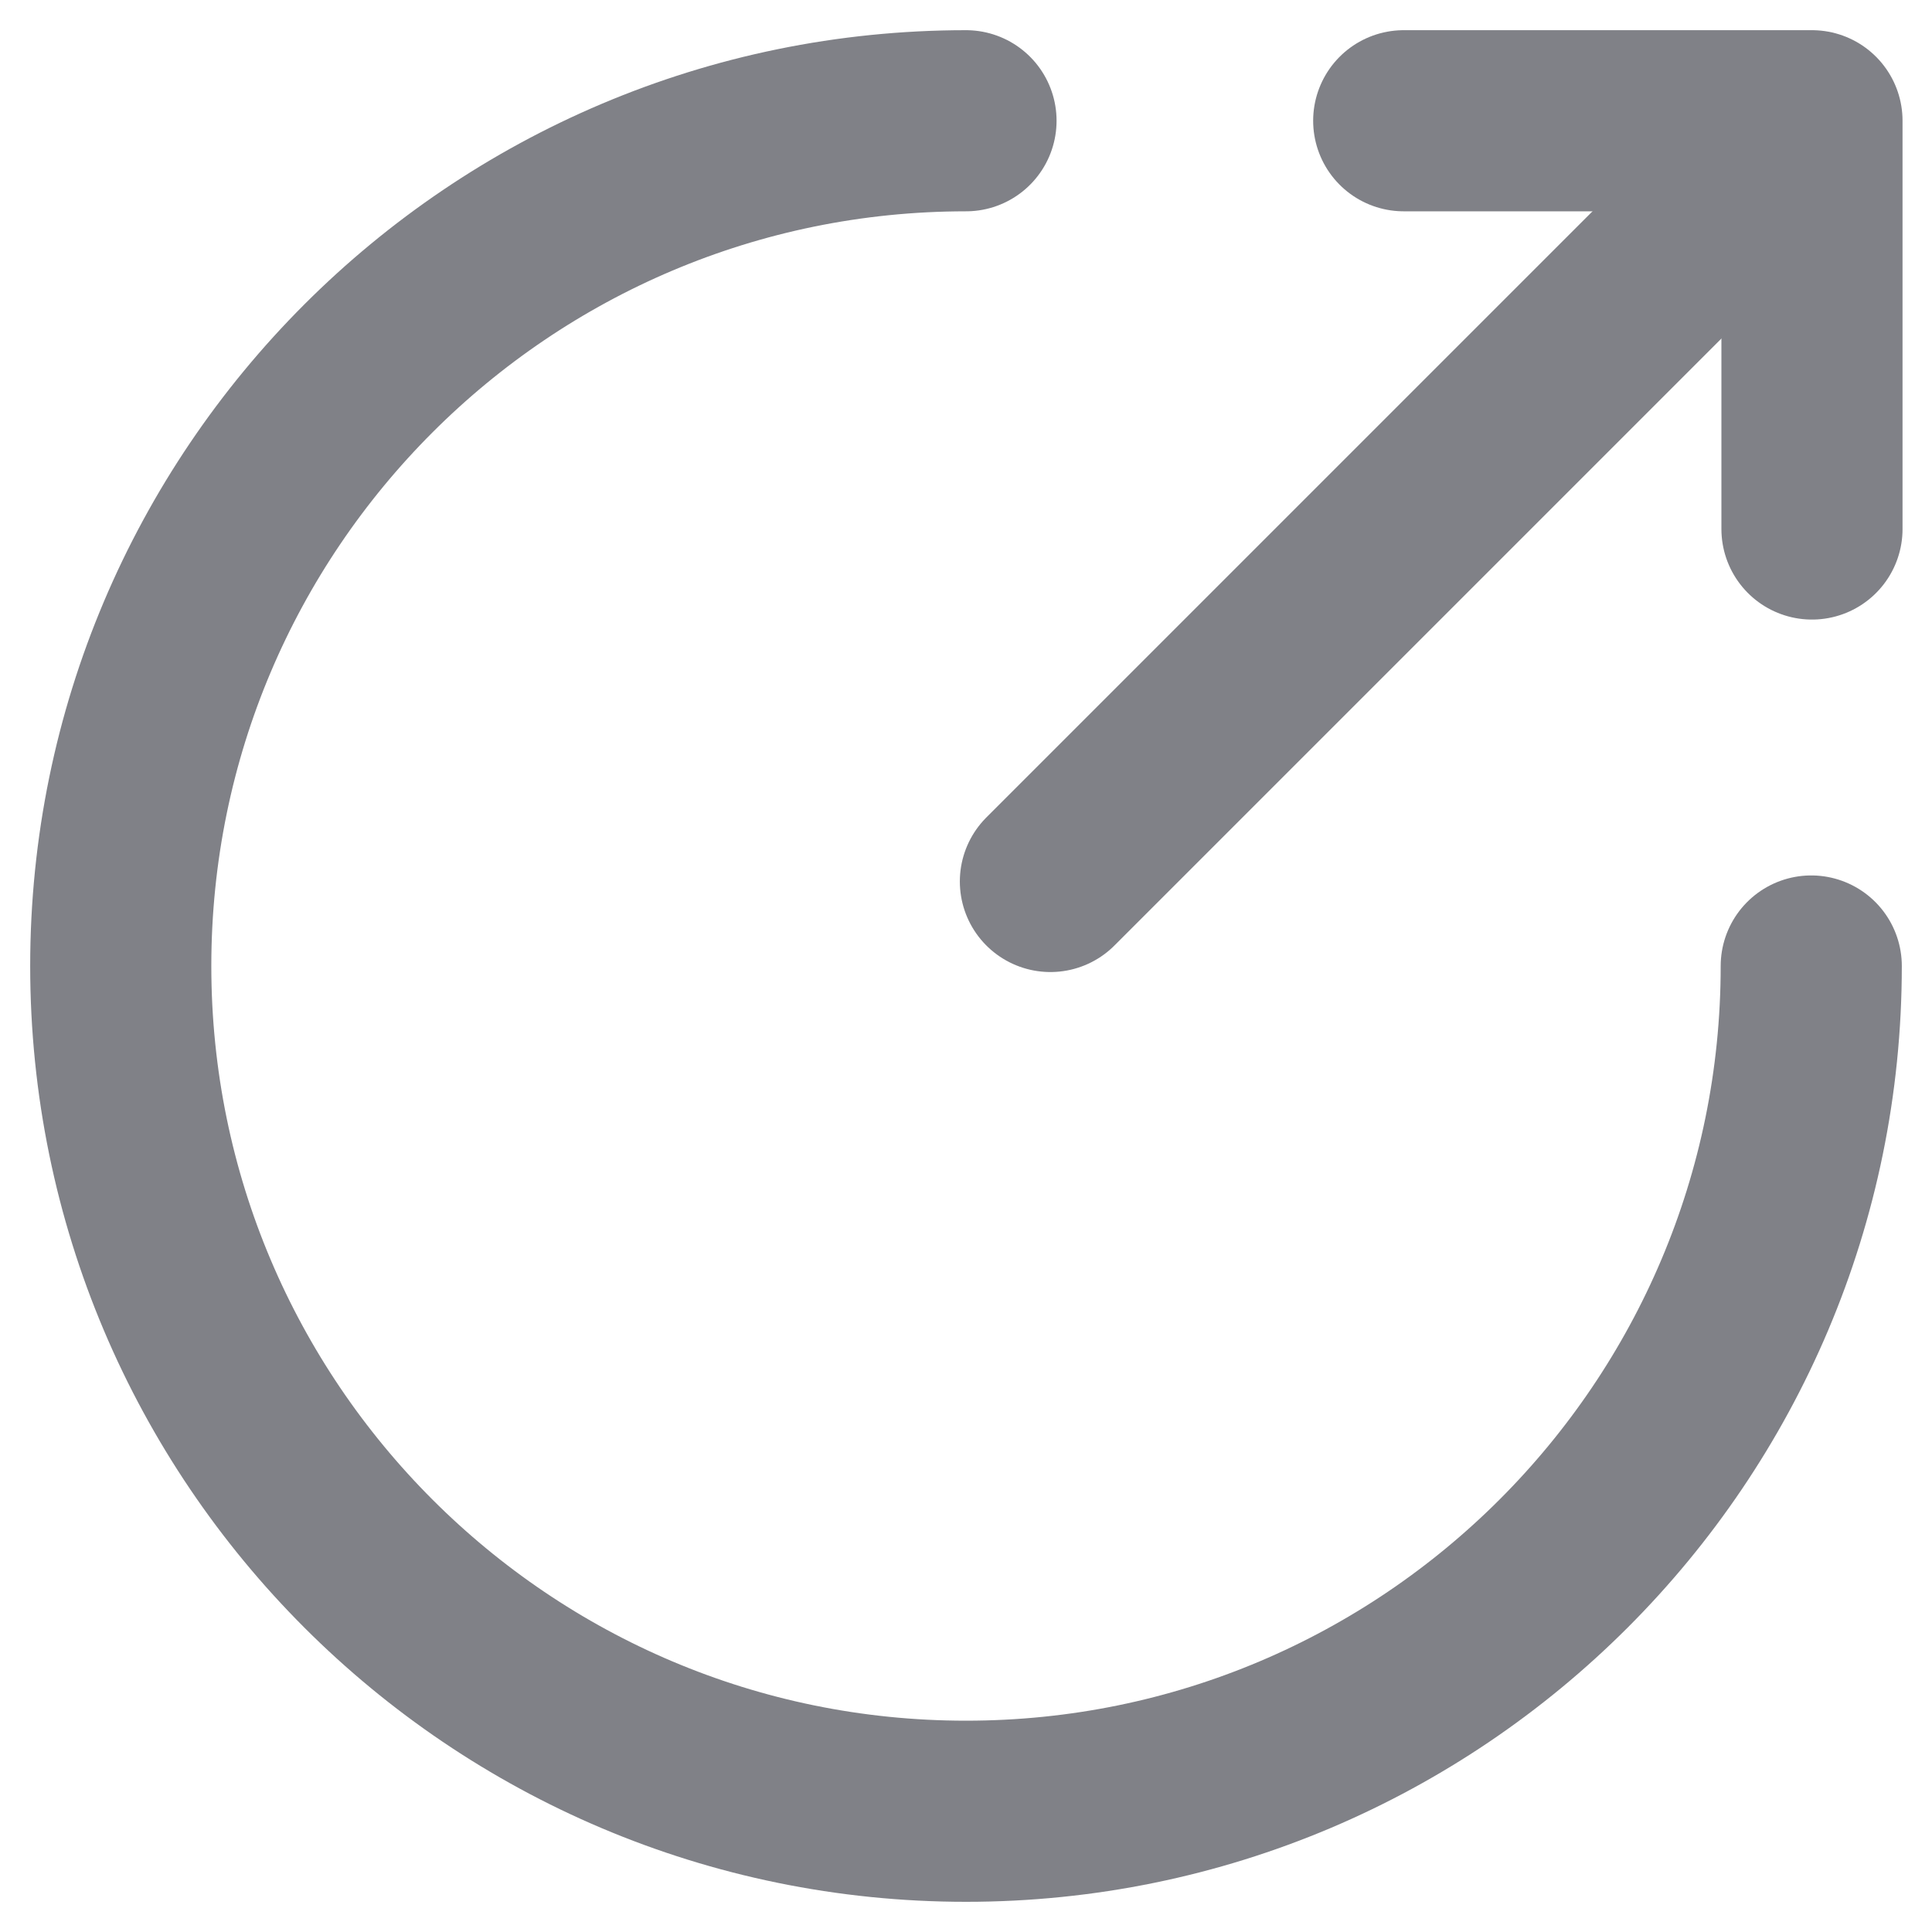 <svg width="16" height="16" viewBox="0 0 16 16" fill="none" xmlns="http://www.w3.org/2000/svg">
<path d="M8 1C4.136 1 1 4.136 1 8C1 11.864 4.136 15 8 15C11.864 15 15 11.864 15 8" stroke="#808187" stroke-width="1.5" stroke-miterlimit="10" stroke-linecap="round" stroke-linejoin="round"/>
<path d="M8.699 7.3L14.439 1.56" stroke="#808187" stroke-width="1.5" stroke-linecap="round" stroke-linejoin="round"/>
<path d="M15.006 4.381V1H11.625" stroke="#808187" stroke-width="1.5" stroke-linecap="round" stroke-linejoin="round"/>
</svg>

